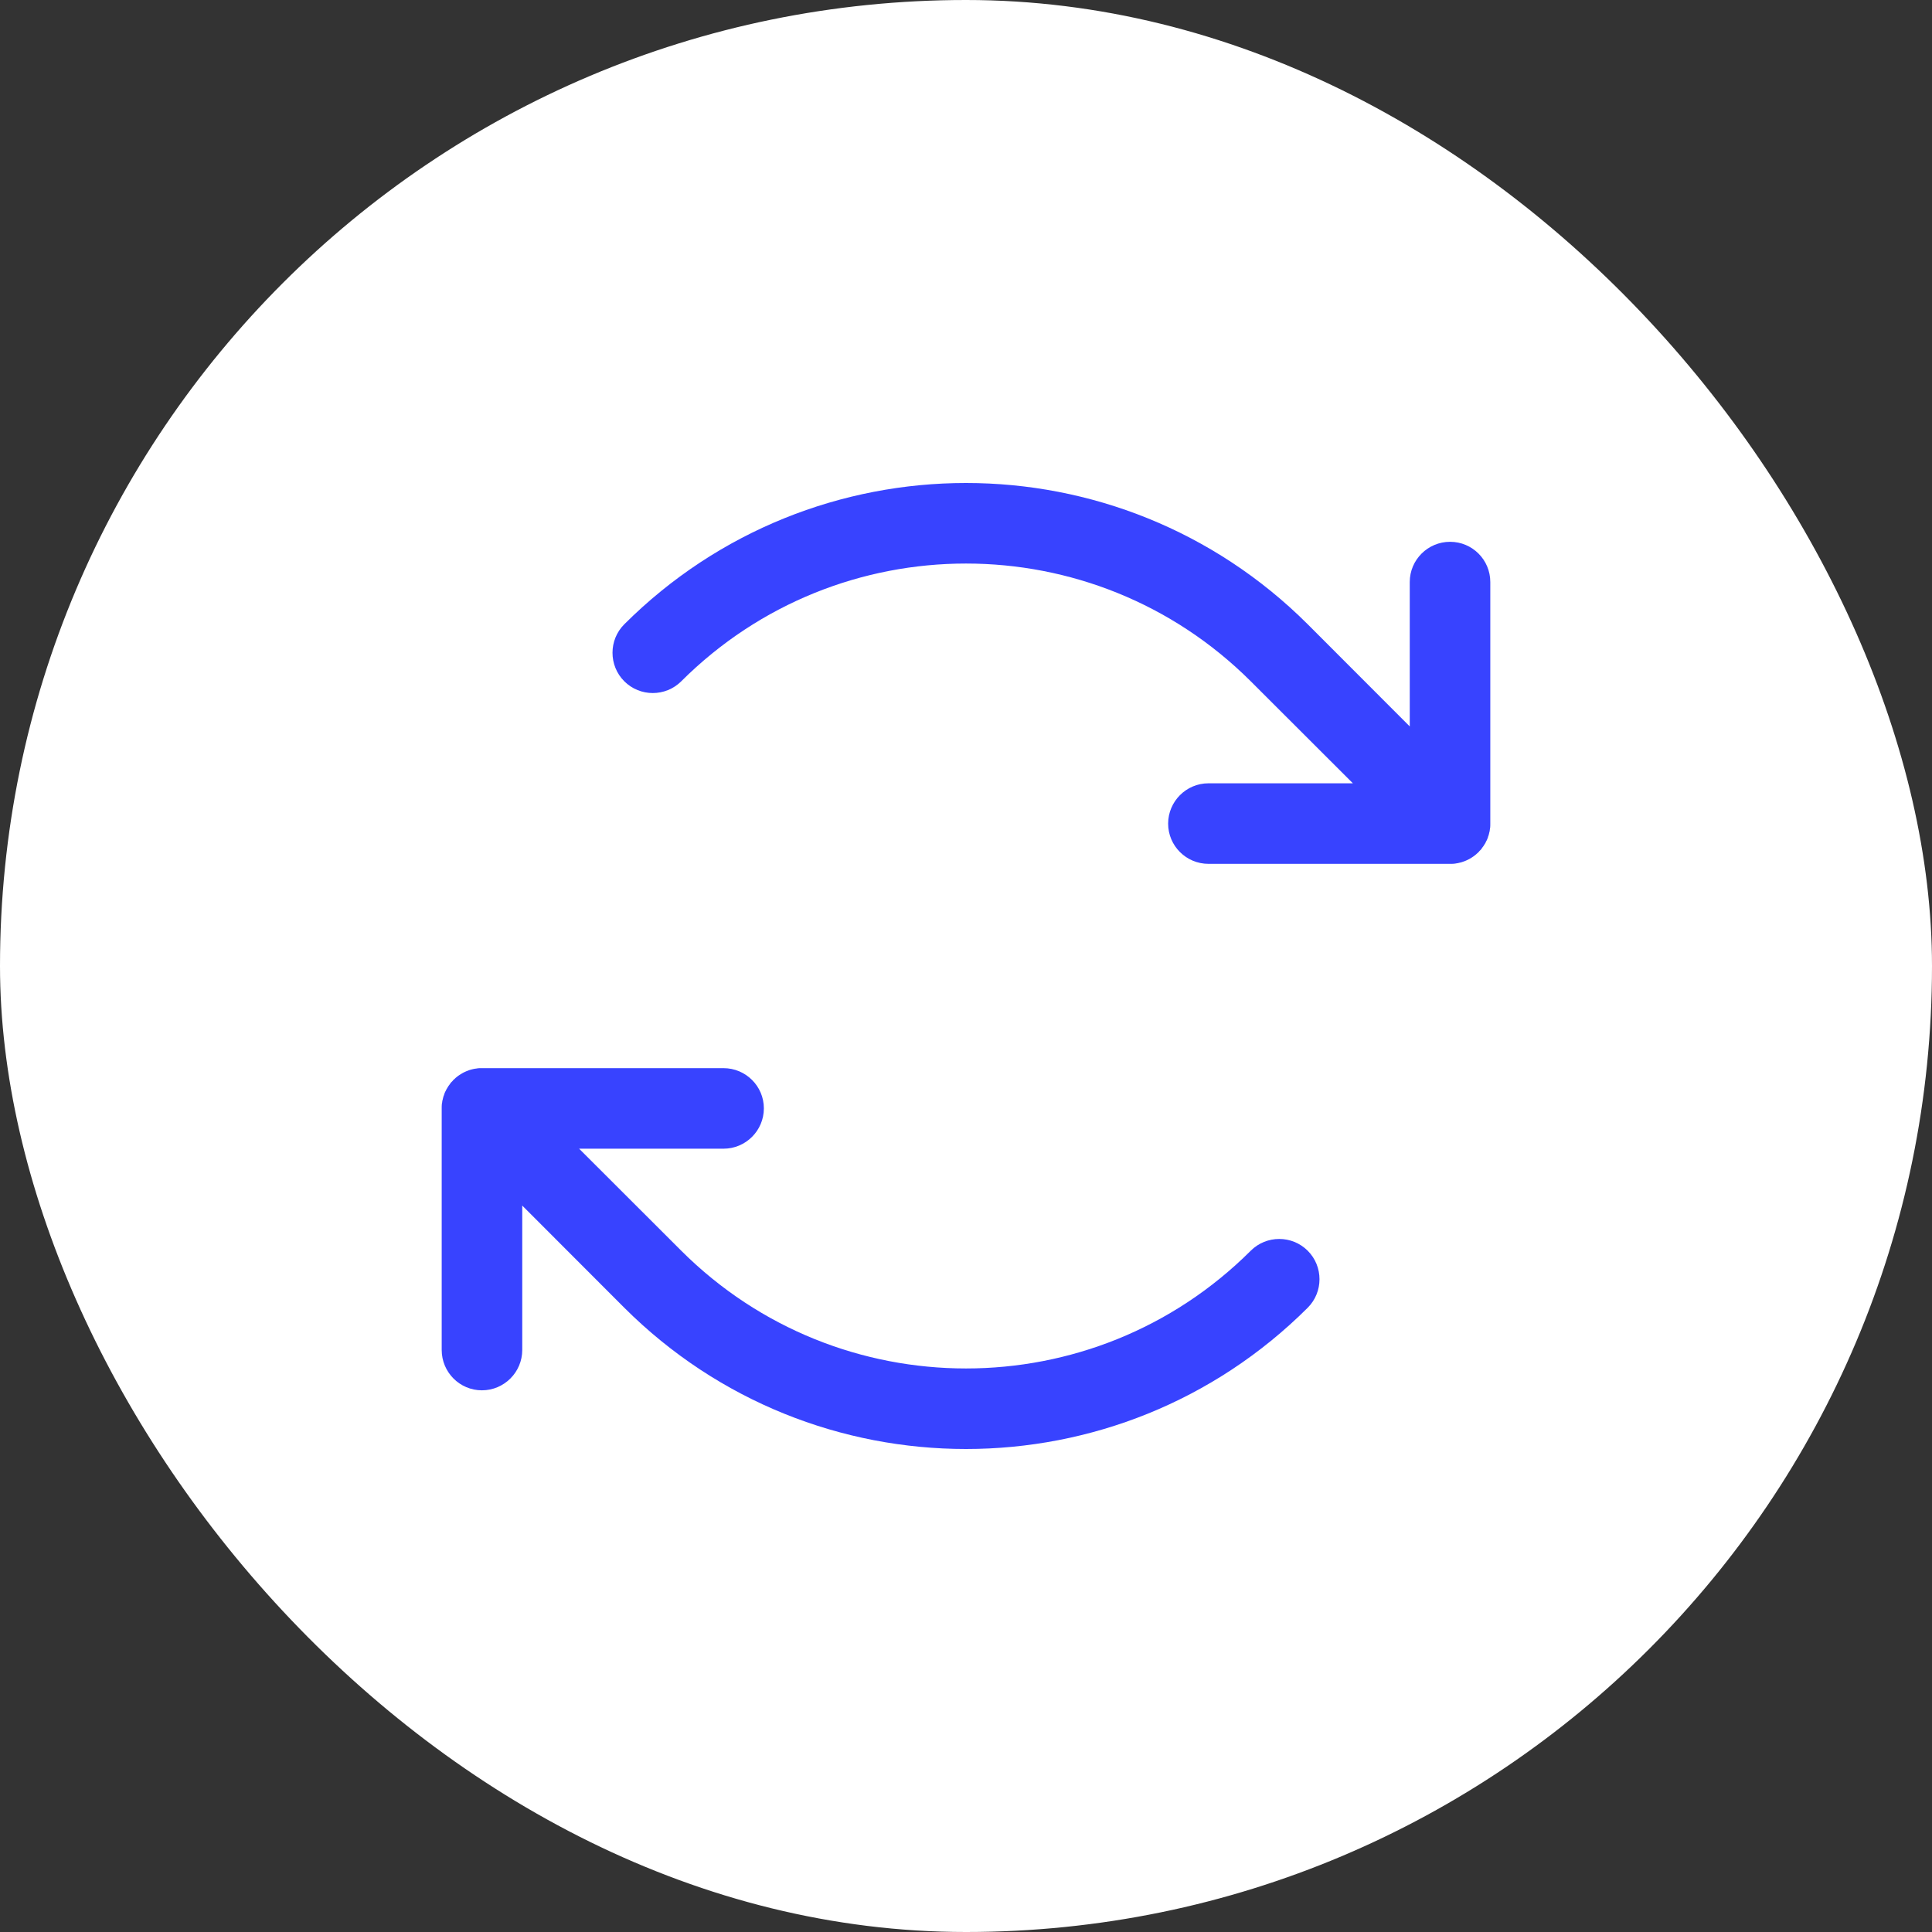 <svg width="16" height="16" viewBox="0 0 16 16" fill="none" xmlns="http://www.w3.org/2000/svg">
<rect x="0" y="0" width="16" height="16" fill="#333333" stroke="none"/>
<rect width="16" height="16" rx="8" fill="white"/>
<path fill-rule="evenodd" clip-rule="evenodd" d="M12.086 7.145C12.082 7.146 12.078 7.147 12.074 7.148C12.07 7.149 12.065 7.149 12.061 7.15C12.059 7.15 12.058 7.15 12.056 7.151C12.052 7.151 12.047 7.152 12.042 7.153C12.031 7.154 12.02 7.154 12.009 7.154H10.008C9.824 7.154 9.674 7.005 9.674 6.821C9.674 6.637 9.824 6.487 10.008 6.487H11.204L10.358 5.642C9.055 4.342 6.945 4.342 5.642 5.642C5.512 5.772 5.3 5.772 5.17 5.642C5.04 5.512 5.04 5.3 5.17 5.17C6.734 3.61 9.266 3.61 10.83 5.17L11.675 6.016V4.82C11.675 4.636 11.825 4.487 12.009 4.487C12.193 4.487 12.342 4.636 12.342 4.82V6.821C12.342 6.832 12.342 6.843 12.341 6.854C12.34 6.857 12.34 6.86 12.339 6.862C12.339 6.864 12.339 6.866 12.339 6.867C12.339 6.868 12.338 6.87 12.338 6.871C12.338 6.876 12.337 6.881 12.336 6.886C12.335 6.89 12.334 6.893 12.333 6.897C12.333 6.899 12.332 6.9 12.332 6.902C12.332 6.903 12.331 6.904 12.331 6.906C12.33 6.91 12.329 6.914 12.328 6.918C12.327 6.921 12.325 6.925 12.324 6.928C12.324 6.93 12.323 6.931 12.323 6.933C12.321 6.938 12.319 6.943 12.317 6.949C12.316 6.952 12.314 6.955 12.313 6.958C12.312 6.959 12.311 6.961 12.311 6.962C12.31 6.963 12.31 6.964 12.309 6.965C12.307 6.97 12.305 6.974 12.303 6.978C12.302 6.98 12.301 6.982 12.3 6.984C12.298 6.986 12.297 6.988 12.296 6.99C12.295 6.991 12.295 6.992 12.294 6.993C12.291 6.998 12.289 7.002 12.286 7.006C12.284 7.009 12.282 7.012 12.28 7.014C12.279 7.016 12.278 7.017 12.277 7.018C12.276 7.02 12.275 7.021 12.274 7.022C12.272 7.026 12.269 7.029 12.267 7.033C12.262 7.038 12.257 7.043 12.252 7.048L12.251 7.049C12.25 7.05 12.249 7.052 12.248 7.053C12.247 7.054 12.246 7.055 12.245 7.057C12.243 7.058 12.242 7.059 12.241 7.06C12.24 7.061 12.239 7.062 12.238 7.063L12.237 7.064C12.232 7.069 12.226 7.074 12.22 7.079C12.217 7.081 12.214 7.084 12.211 7.086C12.209 7.087 12.208 7.088 12.207 7.089C12.205 7.09 12.204 7.091 12.203 7.092C12.2 7.094 12.197 7.096 12.194 7.098C12.189 7.102 12.184 7.105 12.179 7.108C12.177 7.108 12.176 7.109 12.175 7.11C12.172 7.112 12.169 7.113 12.166 7.115C12.162 7.117 12.158 7.119 12.154 7.121C12.153 7.122 12.152 7.122 12.15 7.123C12.146 7.125 12.141 7.127 12.136 7.129C12.133 7.131 12.129 7.132 12.125 7.133C12.124 7.134 12.123 7.134 12.121 7.135C12.12 7.135 12.119 7.136 12.117 7.136C12.113 7.137 12.11 7.139 12.106 7.14C12.102 7.141 12.098 7.142 12.095 7.143C12.093 7.143 12.092 7.144 12.09 7.144C12.089 7.144 12.088 7.145 12.086 7.145ZM5.642 10.358C6.945 11.658 9.055 11.658 10.358 10.358C10.488 10.228 10.7 10.228 10.83 10.358C10.96 10.488 10.96 10.7 10.83 10.83C9.266 12.39 6.734 12.39 5.17 10.83L4.325 9.984V11.18C4.325 11.364 4.175 11.514 3.991 11.514C3.807 11.514 3.658 11.364 3.658 11.18V9.179C3.658 9.168 3.658 9.157 3.659 9.146C3.66 9.143 3.66 9.14 3.66 9.138C3.661 9.136 3.661 9.134 3.661 9.133C3.661 9.132 3.662 9.13 3.662 9.129C3.662 9.124 3.663 9.119 3.664 9.114C3.665 9.11 3.666 9.107 3.667 9.103C3.667 9.101 3.668 9.1 3.668 9.098C3.668 9.097 3.669 9.096 3.669 9.094C3.67 9.09 3.671 9.086 3.672 9.082C3.673 9.079 3.674 9.075 3.676 9.072C3.676 9.07 3.677 9.069 3.677 9.067C3.678 9.066 3.678 9.065 3.679 9.064C3.68 9.059 3.681 9.055 3.683 9.051C3.684 9.048 3.686 9.045 3.687 9.042C3.688 9.041 3.689 9.039 3.689 9.038C3.69 9.037 3.69 9.036 3.691 9.035C3.693 9.03 3.695 9.026 3.697 9.022C3.699 9.019 3.7 9.016 3.702 9.014C3.703 9.013 3.703 9.011 3.704 9.01C3.705 9.009 3.705 9.008 3.706 9.007C3.709 9.002 3.711 8.998 3.714 8.994C3.716 8.991 3.718 8.988 3.72 8.986C3.721 8.984 3.722 8.983 3.723 8.982C3.724 8.98 3.725 8.979 3.726 8.978C3.728 8.974 3.731 8.971 3.733 8.967C3.738 8.962 3.743 8.957 3.748 8.952L3.749 8.951C3.75 8.95 3.751 8.948 3.752 8.947C3.753 8.946 3.754 8.945 3.755 8.943C3.757 8.942 3.758 8.941 3.759 8.94C3.76 8.939 3.761 8.938 3.762 8.937L3.763 8.937C3.768 8.931 3.774 8.926 3.78 8.921C3.783 8.919 3.786 8.916 3.789 8.914C3.79 8.913 3.792 8.912 3.793 8.911C3.794 8.91 3.796 8.909 3.797 8.908C3.8 8.906 3.803 8.904 3.806 8.902C3.81 8.899 3.813 8.897 3.817 8.895C3.819 8.894 3.82 8.893 3.821 8.893C3.822 8.892 3.824 8.891 3.825 8.89C3.828 8.888 3.831 8.887 3.834 8.885C3.838 8.883 3.841 8.881 3.845 8.879C3.846 8.879 3.848 8.878 3.849 8.878C3.85 8.877 3.851 8.877 3.853 8.876C3.856 8.874 3.86 8.872 3.864 8.871C3.867 8.87 3.87 8.868 3.874 8.867C3.875 8.867 3.876 8.866 3.878 8.866C3.879 8.865 3.88 8.865 3.881 8.864C3.886 8.863 3.89 8.861 3.894 8.86C3.898 8.859 3.901 8.858 3.904 8.857C3.905 8.857 3.907 8.857 3.908 8.856C3.91 8.856 3.911 8.856 3.912 8.855C3.917 8.854 3.921 8.853 3.926 8.852C3.93 8.851 3.933 8.851 3.937 8.85C3.938 8.85 3.94 8.85 3.941 8.85C3.943 8.849 3.945 8.849 3.946 8.849C3.95 8.848 3.954 8.848 3.958 8.847C3.967 8.846 3.975 8.846 3.984 8.846C3.985 8.846 3.986 8.846 3.987 8.846C3.988 8.846 3.99 8.846 3.991 8.846H5.992C6.176 8.846 6.326 8.995 6.326 9.179C6.326 9.363 6.176 9.513 5.992 9.513H4.796L5.642 10.358Z" fill="#3843FF"/>
</svg>
